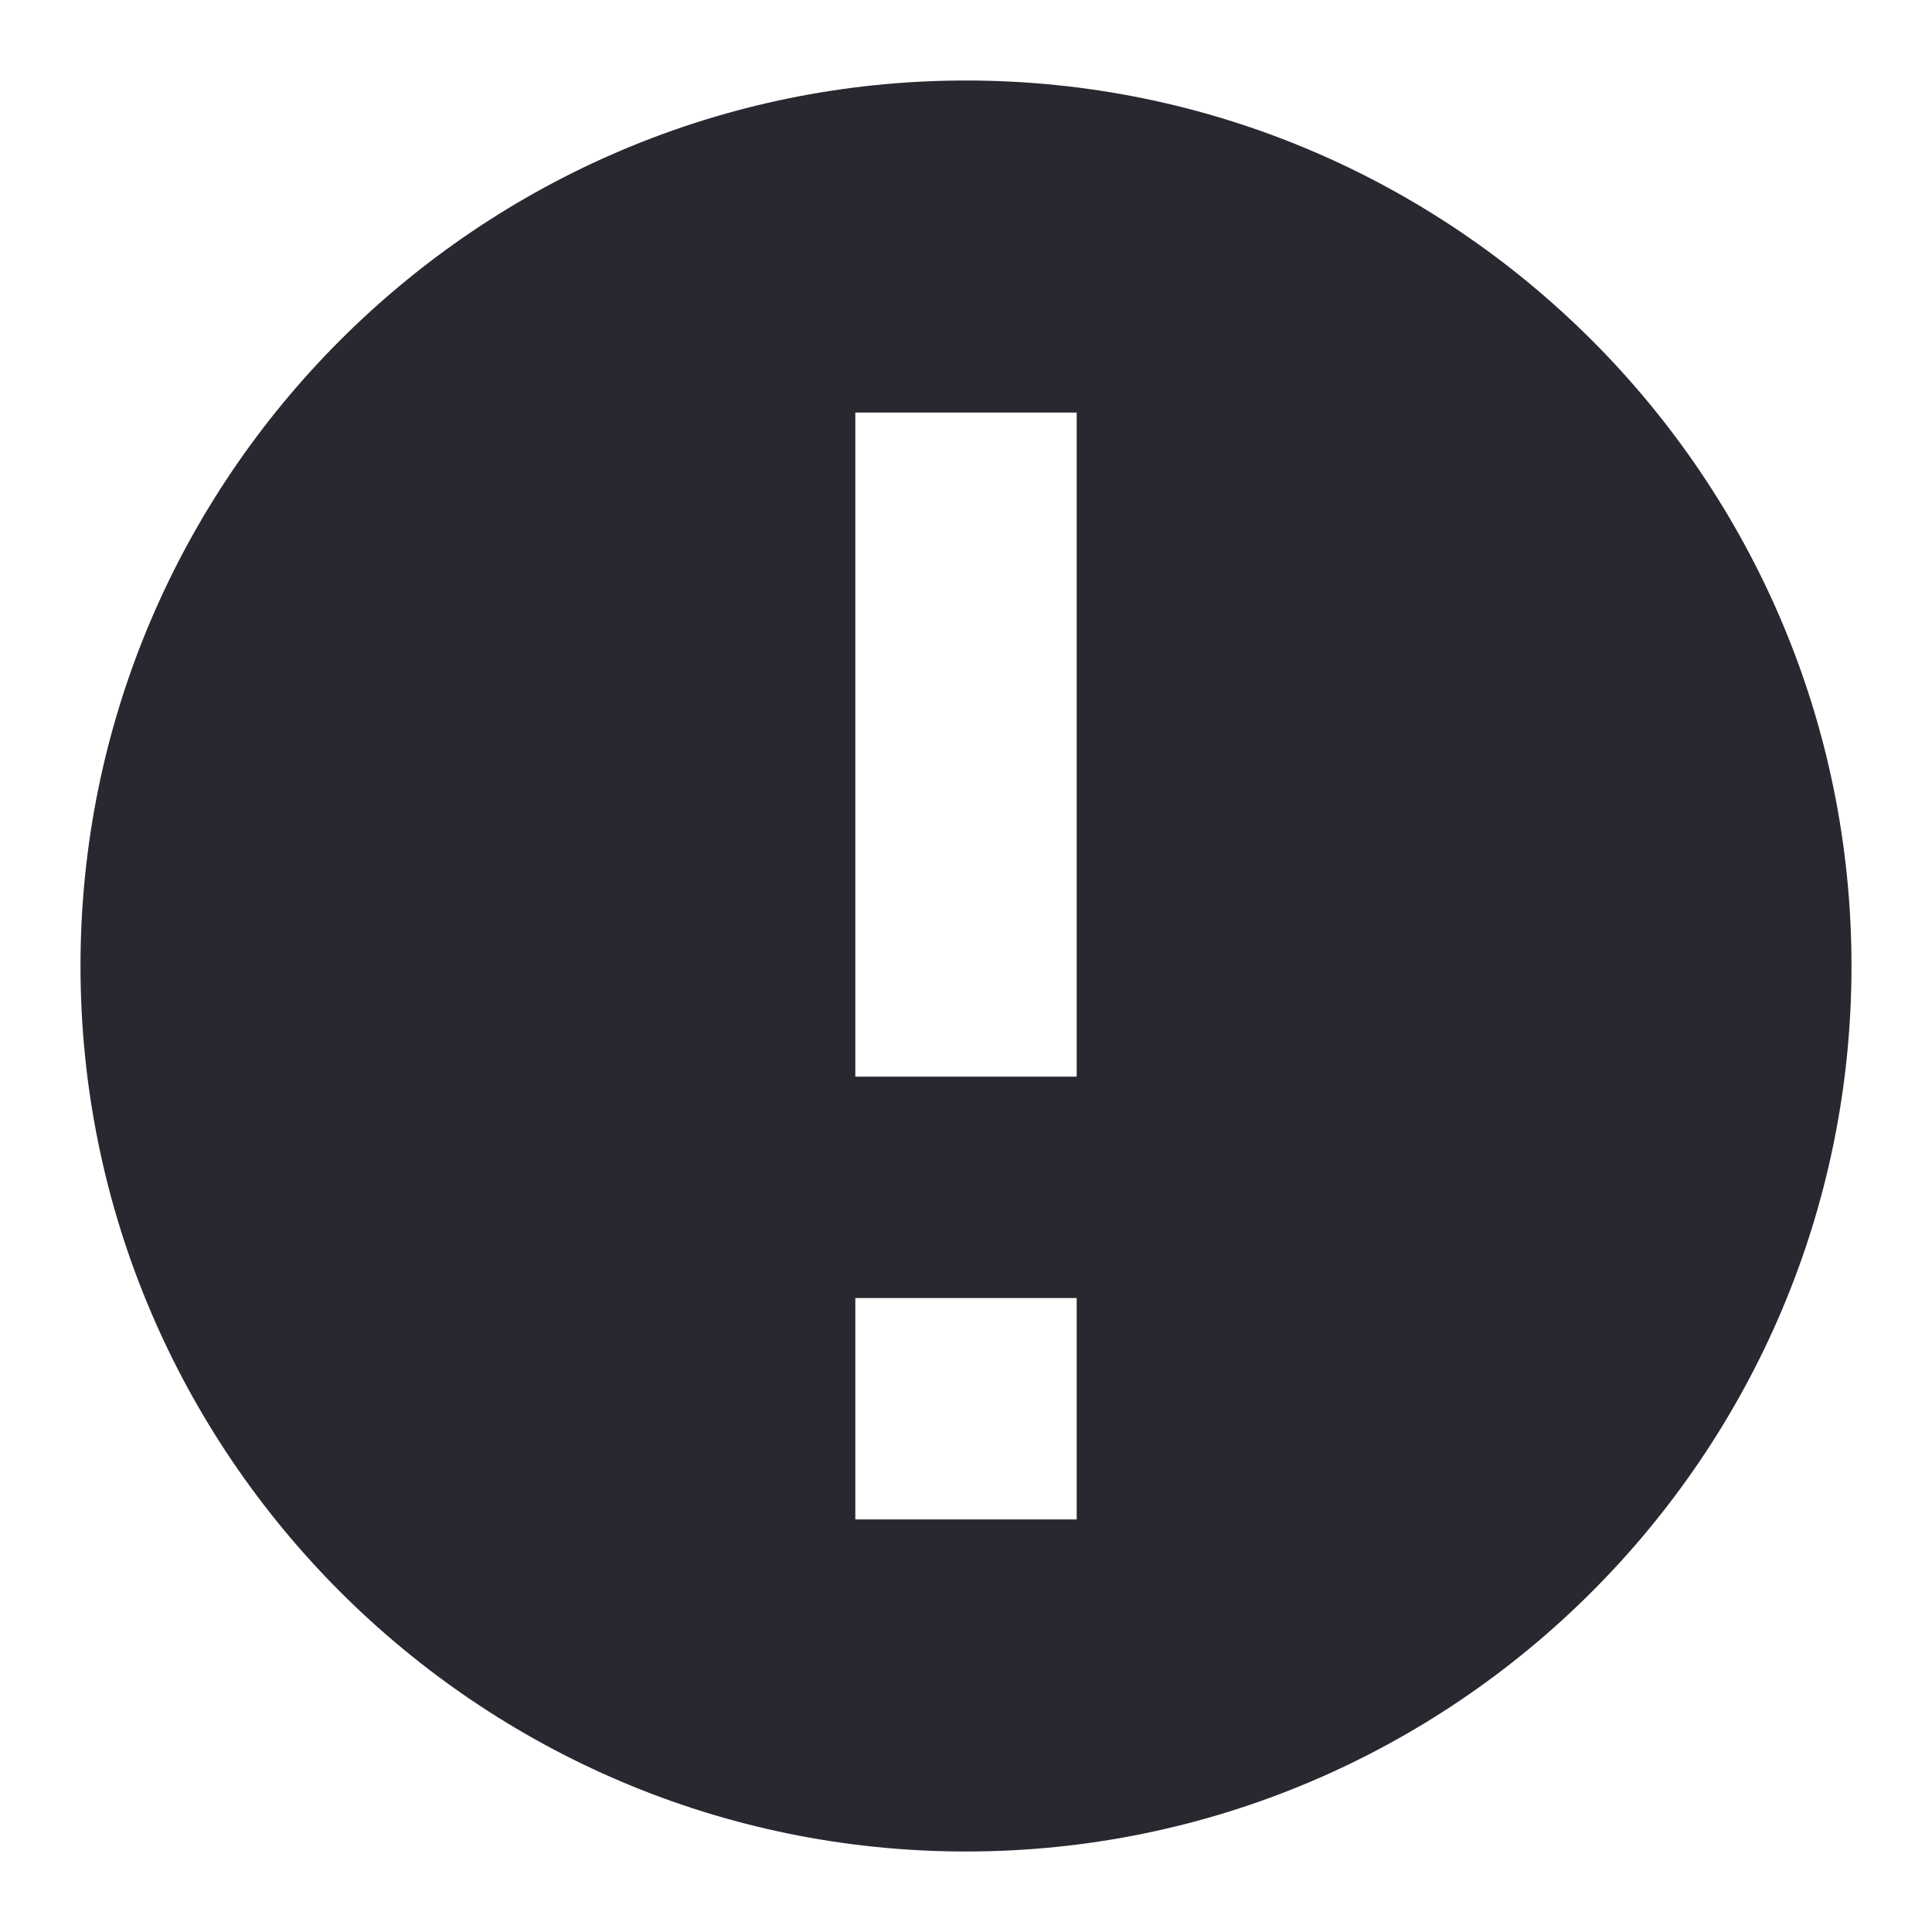<svg width="24" height="24" viewBox="0 0 24 24" fill="none" xmlns="http://www.w3.org/2000/svg">
<path d="M12 23C18.064 23 23 18.064 23 12C23 5.936 18.064 1 12 1C5.936 1 1 5.936 1 12C1 18.064 5.936 23 12 23ZM10.625 5.125L13.375 5.125L13.375 13.375L10.625 13.375L10.625 5.125ZM10.625 16.125L13.375 16.125L13.375 18.875L10.625 18.875L10.625 16.125Z" fill="#282830"/>
</svg>
